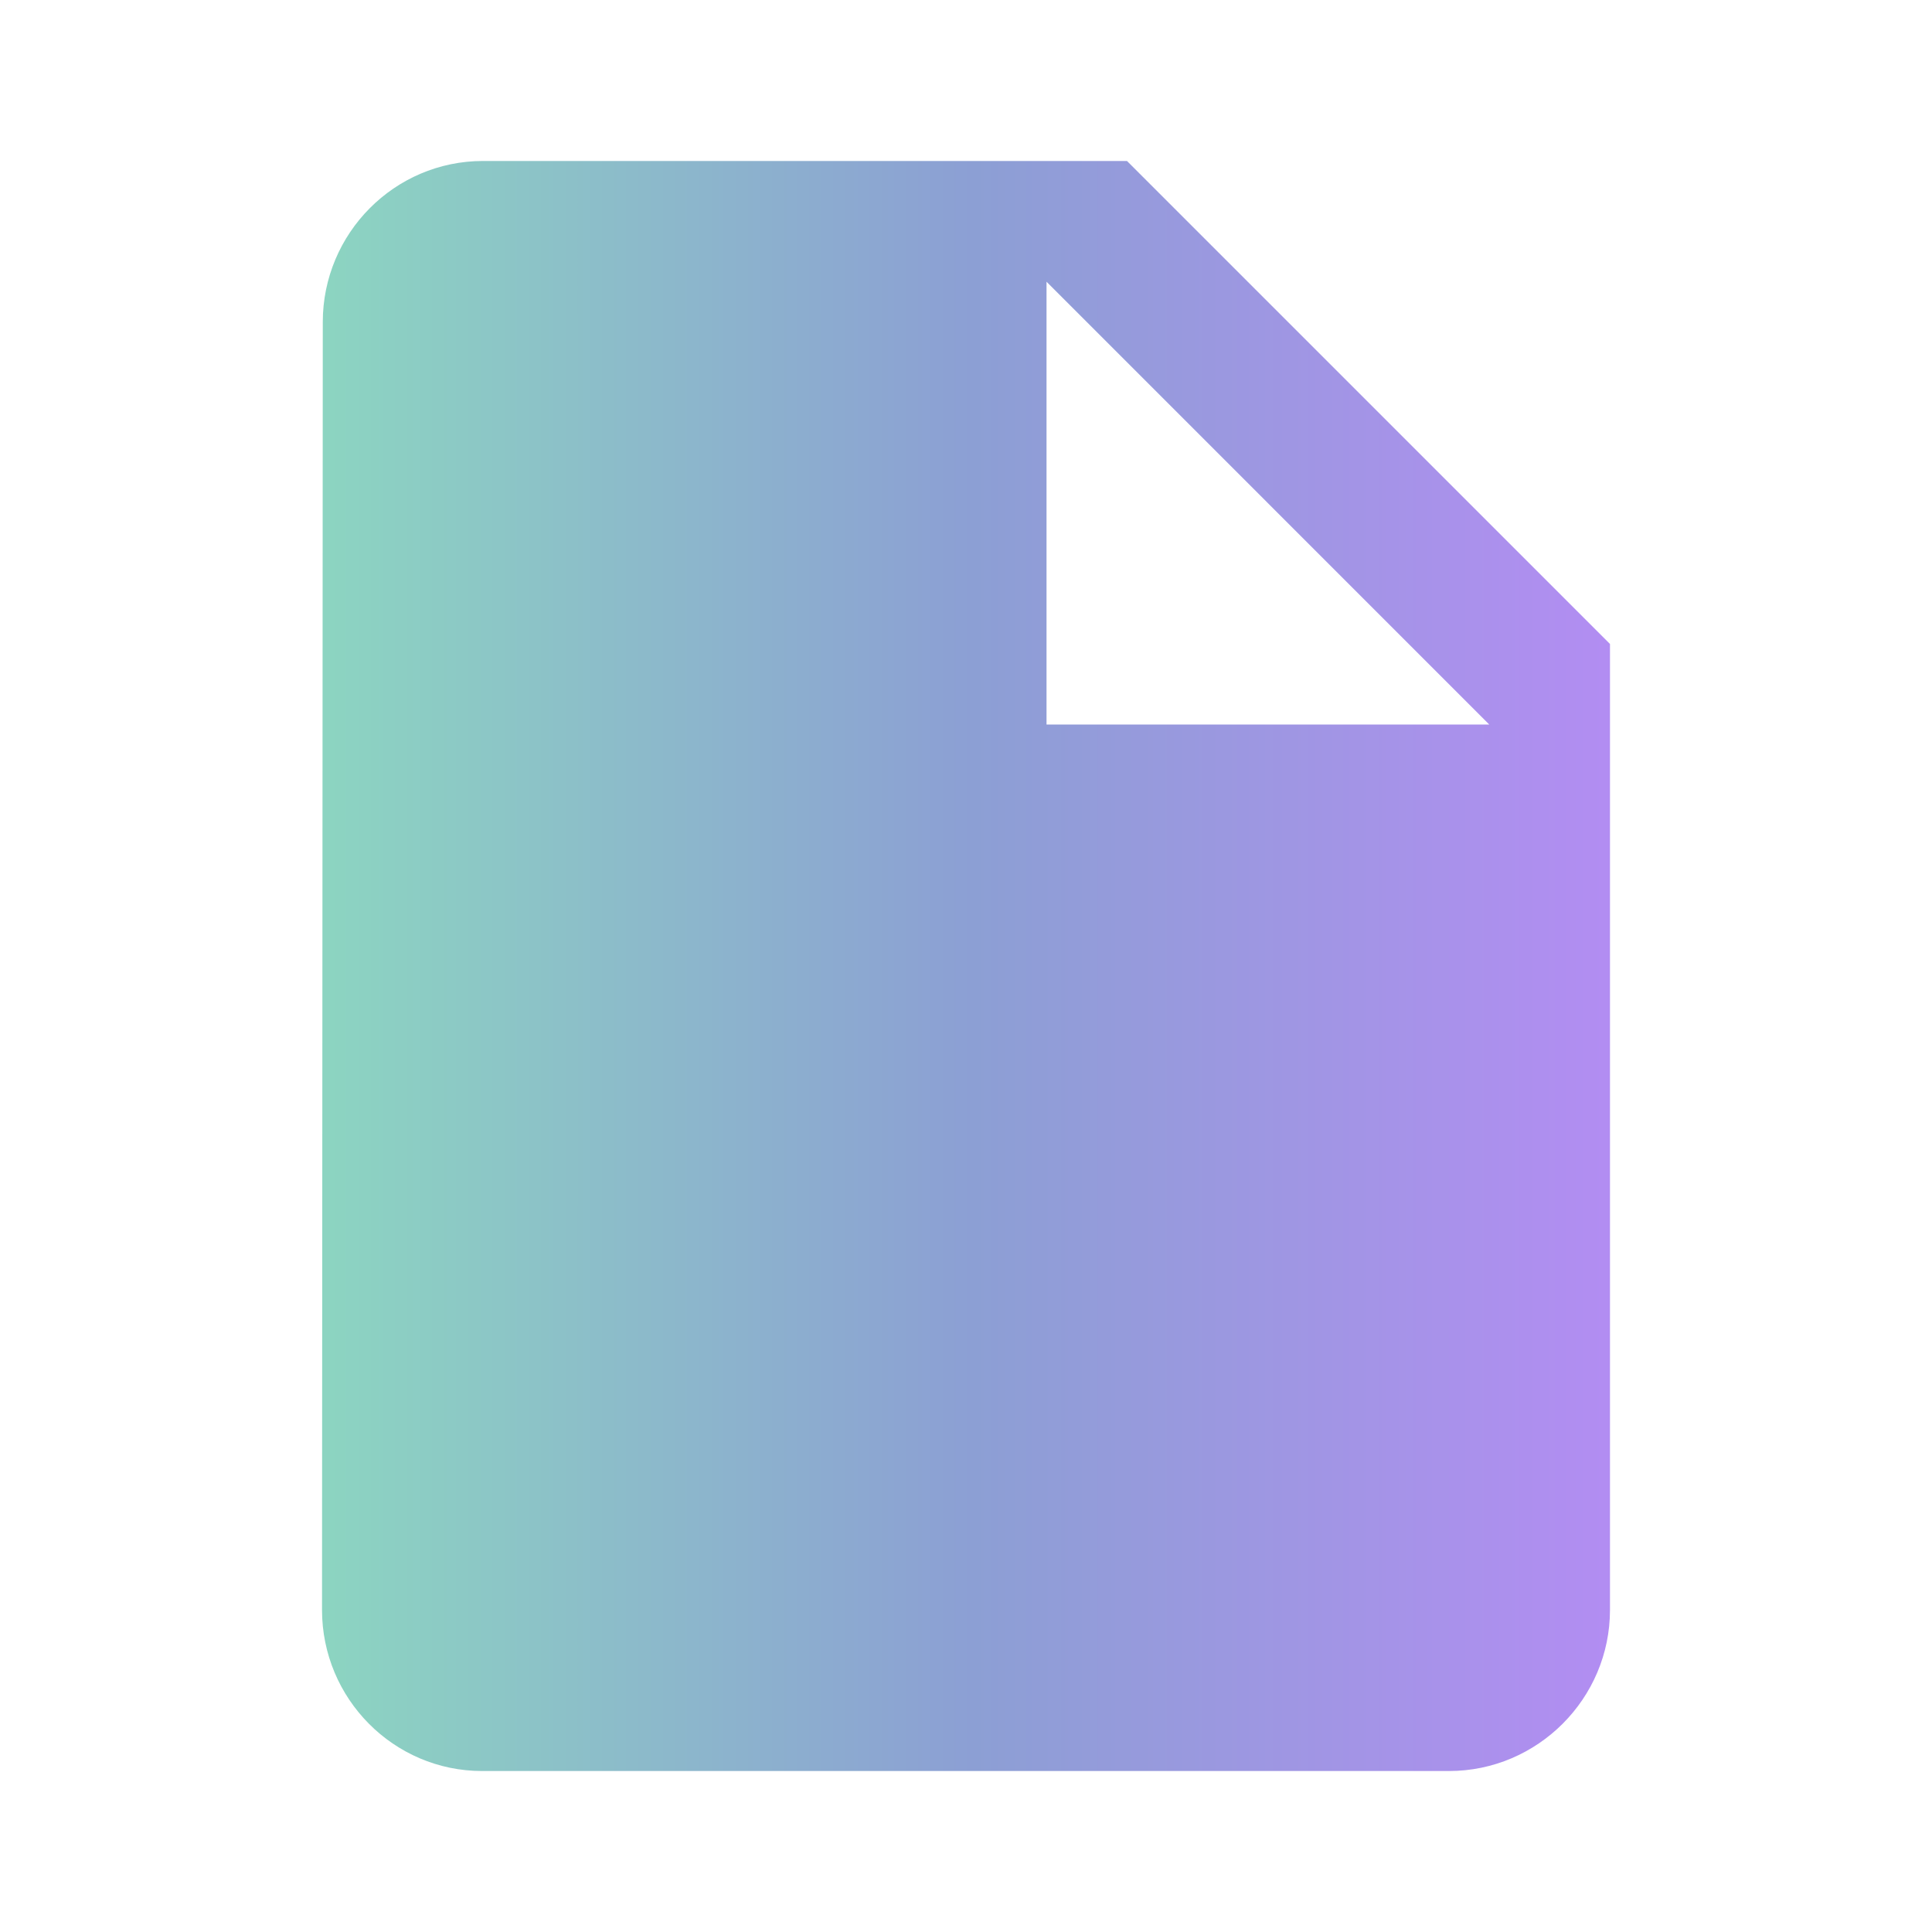 <svg width="28" height="28" viewBox="0 0 28 28" fill="none" xmlns="http://www.w3.org/2000/svg">
<g clip-path="url(#clip0_1768_64)">
<path d="M7 2.333C5.717 2.333 4.678 3.383 4.678 4.667L4.667 23.333C4.667 24.617 5.705 25.667 6.988 25.667H21C22.283 25.667 23.333 24.617 23.333 23.333V9.333L16.333 2.333L7 2.333ZM15.167 10.5V4.083L21.583 10.5L15.167 10.5Z" fill="url(#paint0_linear_1768_64)"/>
</g>
<defs>
<linearGradient id="paint0_linear_1768_64" x1="23.297" y1="14" x2="4.758" y2="14" gradientUnits="userSpaceOnUse">
<stop stop-color="#B28DF2"/>
<stop offset="0.496" stop-color="#8C9FD4"/>
<stop offset="1" stop-color="#8CD4C1"/>
</linearGradient>
<clipPath id="clip0_1768_64">
<rect width="28" height="28" fill="white"/>
</clipPath>
</defs>
</svg>
